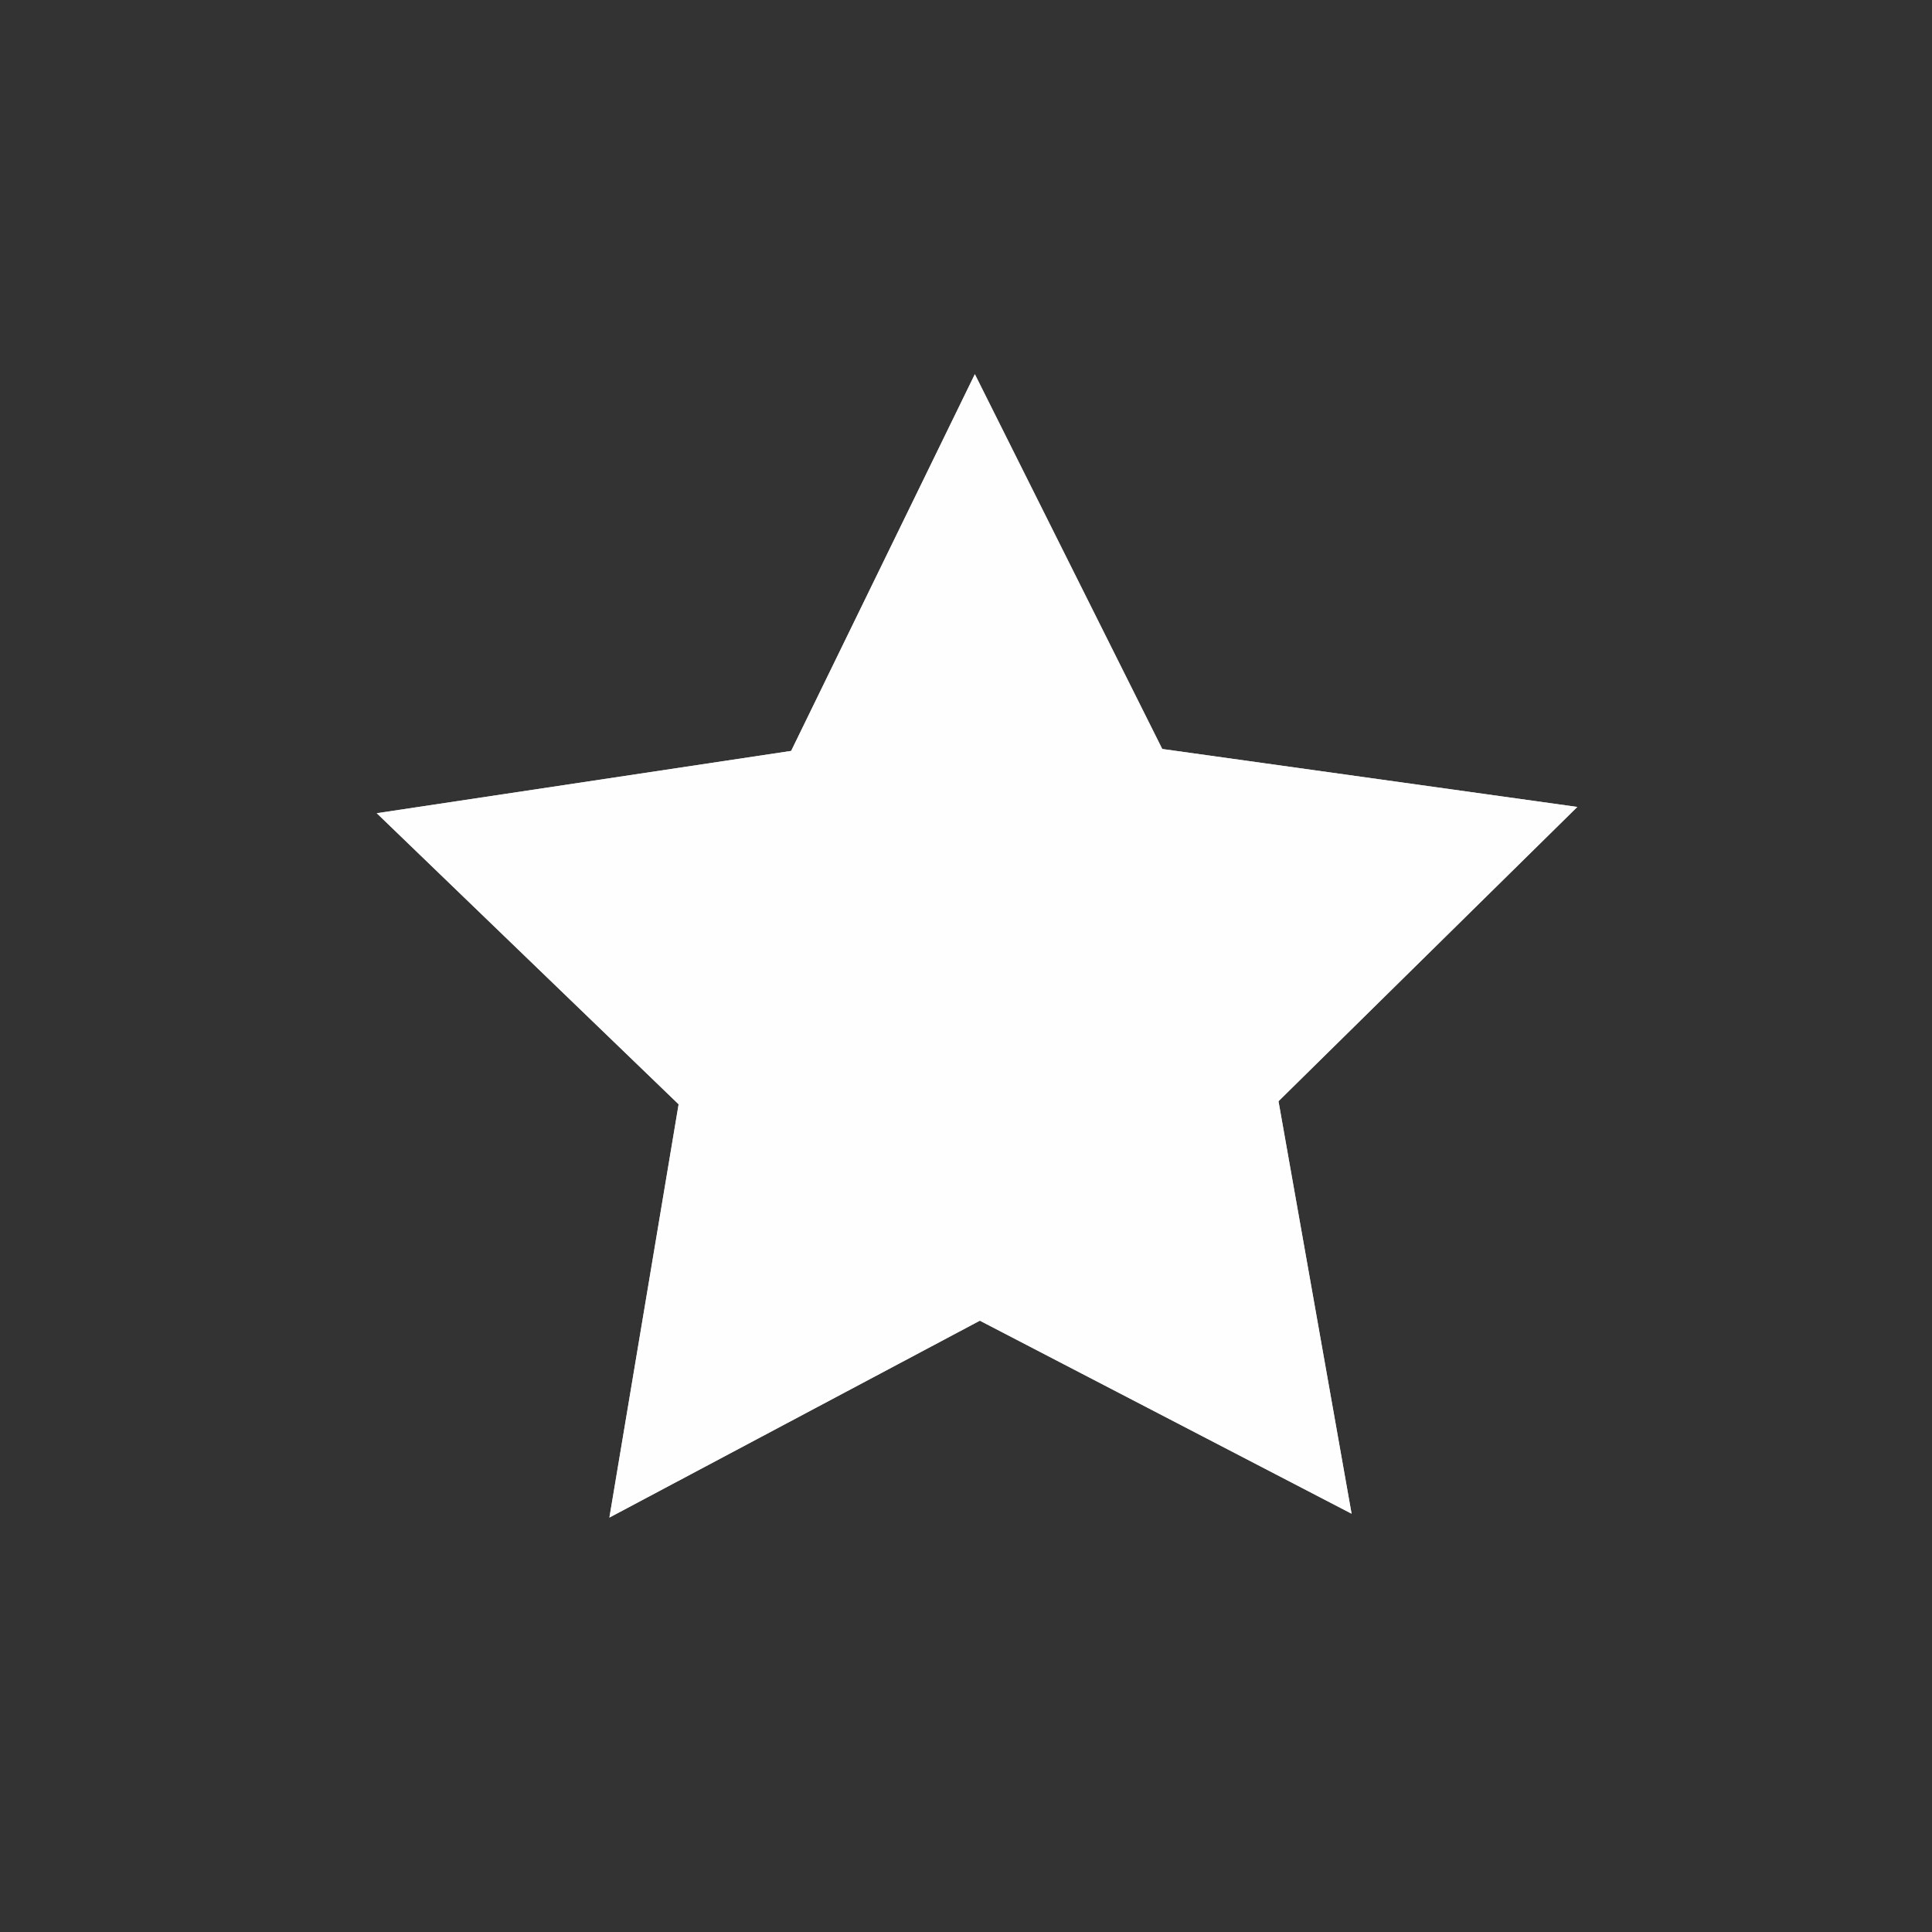 <?xml version="1.0" encoding="UTF-8"?>
<svg xmlns="http://www.w3.org/2000/svg" xmlns:xlink="http://www.w3.org/1999/xlink" width="12" height="12" viewBox="0 0 12 12" version="1.1">
<rect x="0" y="0" width="12" height="12" fill="#333333" stroke="none"/>
<defs>
<filter id="alpha" filterUnits="objectBoundingBox" x="0%" y="0%" width="100%" height="100%">
  <feColorMatrix type="matrix" in="SourceGraphic" values="0 0 0 0 1 0 0 0 0 1 0 0 0 0 1 0 0 0 1 0"/>
</filter>
<mask id="mask0">
  <g filter="url(#alpha)">
<rect x="0" y="0" width="12" height="12" style="fill:rgb(0%,0%,0%);fill-opacity:0.75;stroke:none;"/>
  </g>
</mask>
<clipPath id="clip1">
  <rect x="0" y="0" width="12" height="12"/>
</clipPath>
<g id="surface5" clip-path="url(#clip1)">
<path style=" stroke:none;fill-rule:nonzero;fill:rgb(99.608%,99.608%,99.608%);fill-opacity:1;" d="M 8.395 9.402 L 6.086 8.203 L 3.785 9.426 L 4.215 6.859 L 2.34 5.051 L 4.914 4.664 L 6.055 2.324 L 7.219 4.652 L 9.797 5.012 L 7.941 6.84 Z M 8.395 9.402 "/>
</g>
</defs>
<g id="surface1">
<use xlink:href="#surface5" mask="url(#mask0)"/>
<path style=" stroke:none;fill-rule:nonzero;fill:rgb(99.608%,99.608%,99.608%);fill-opacity:1;" d="M 8.395 9.402 L 6.086 8.203 L 3.785 9.426 L 4.215 6.859 L 2.34 5.051 L 4.914 4.664 L 6.055 2.324 L 7.219 4.652 L 9.797 5.012 L 7.941 6.84 Z M 8.395 9.402 "/>
</g>
</svg>
